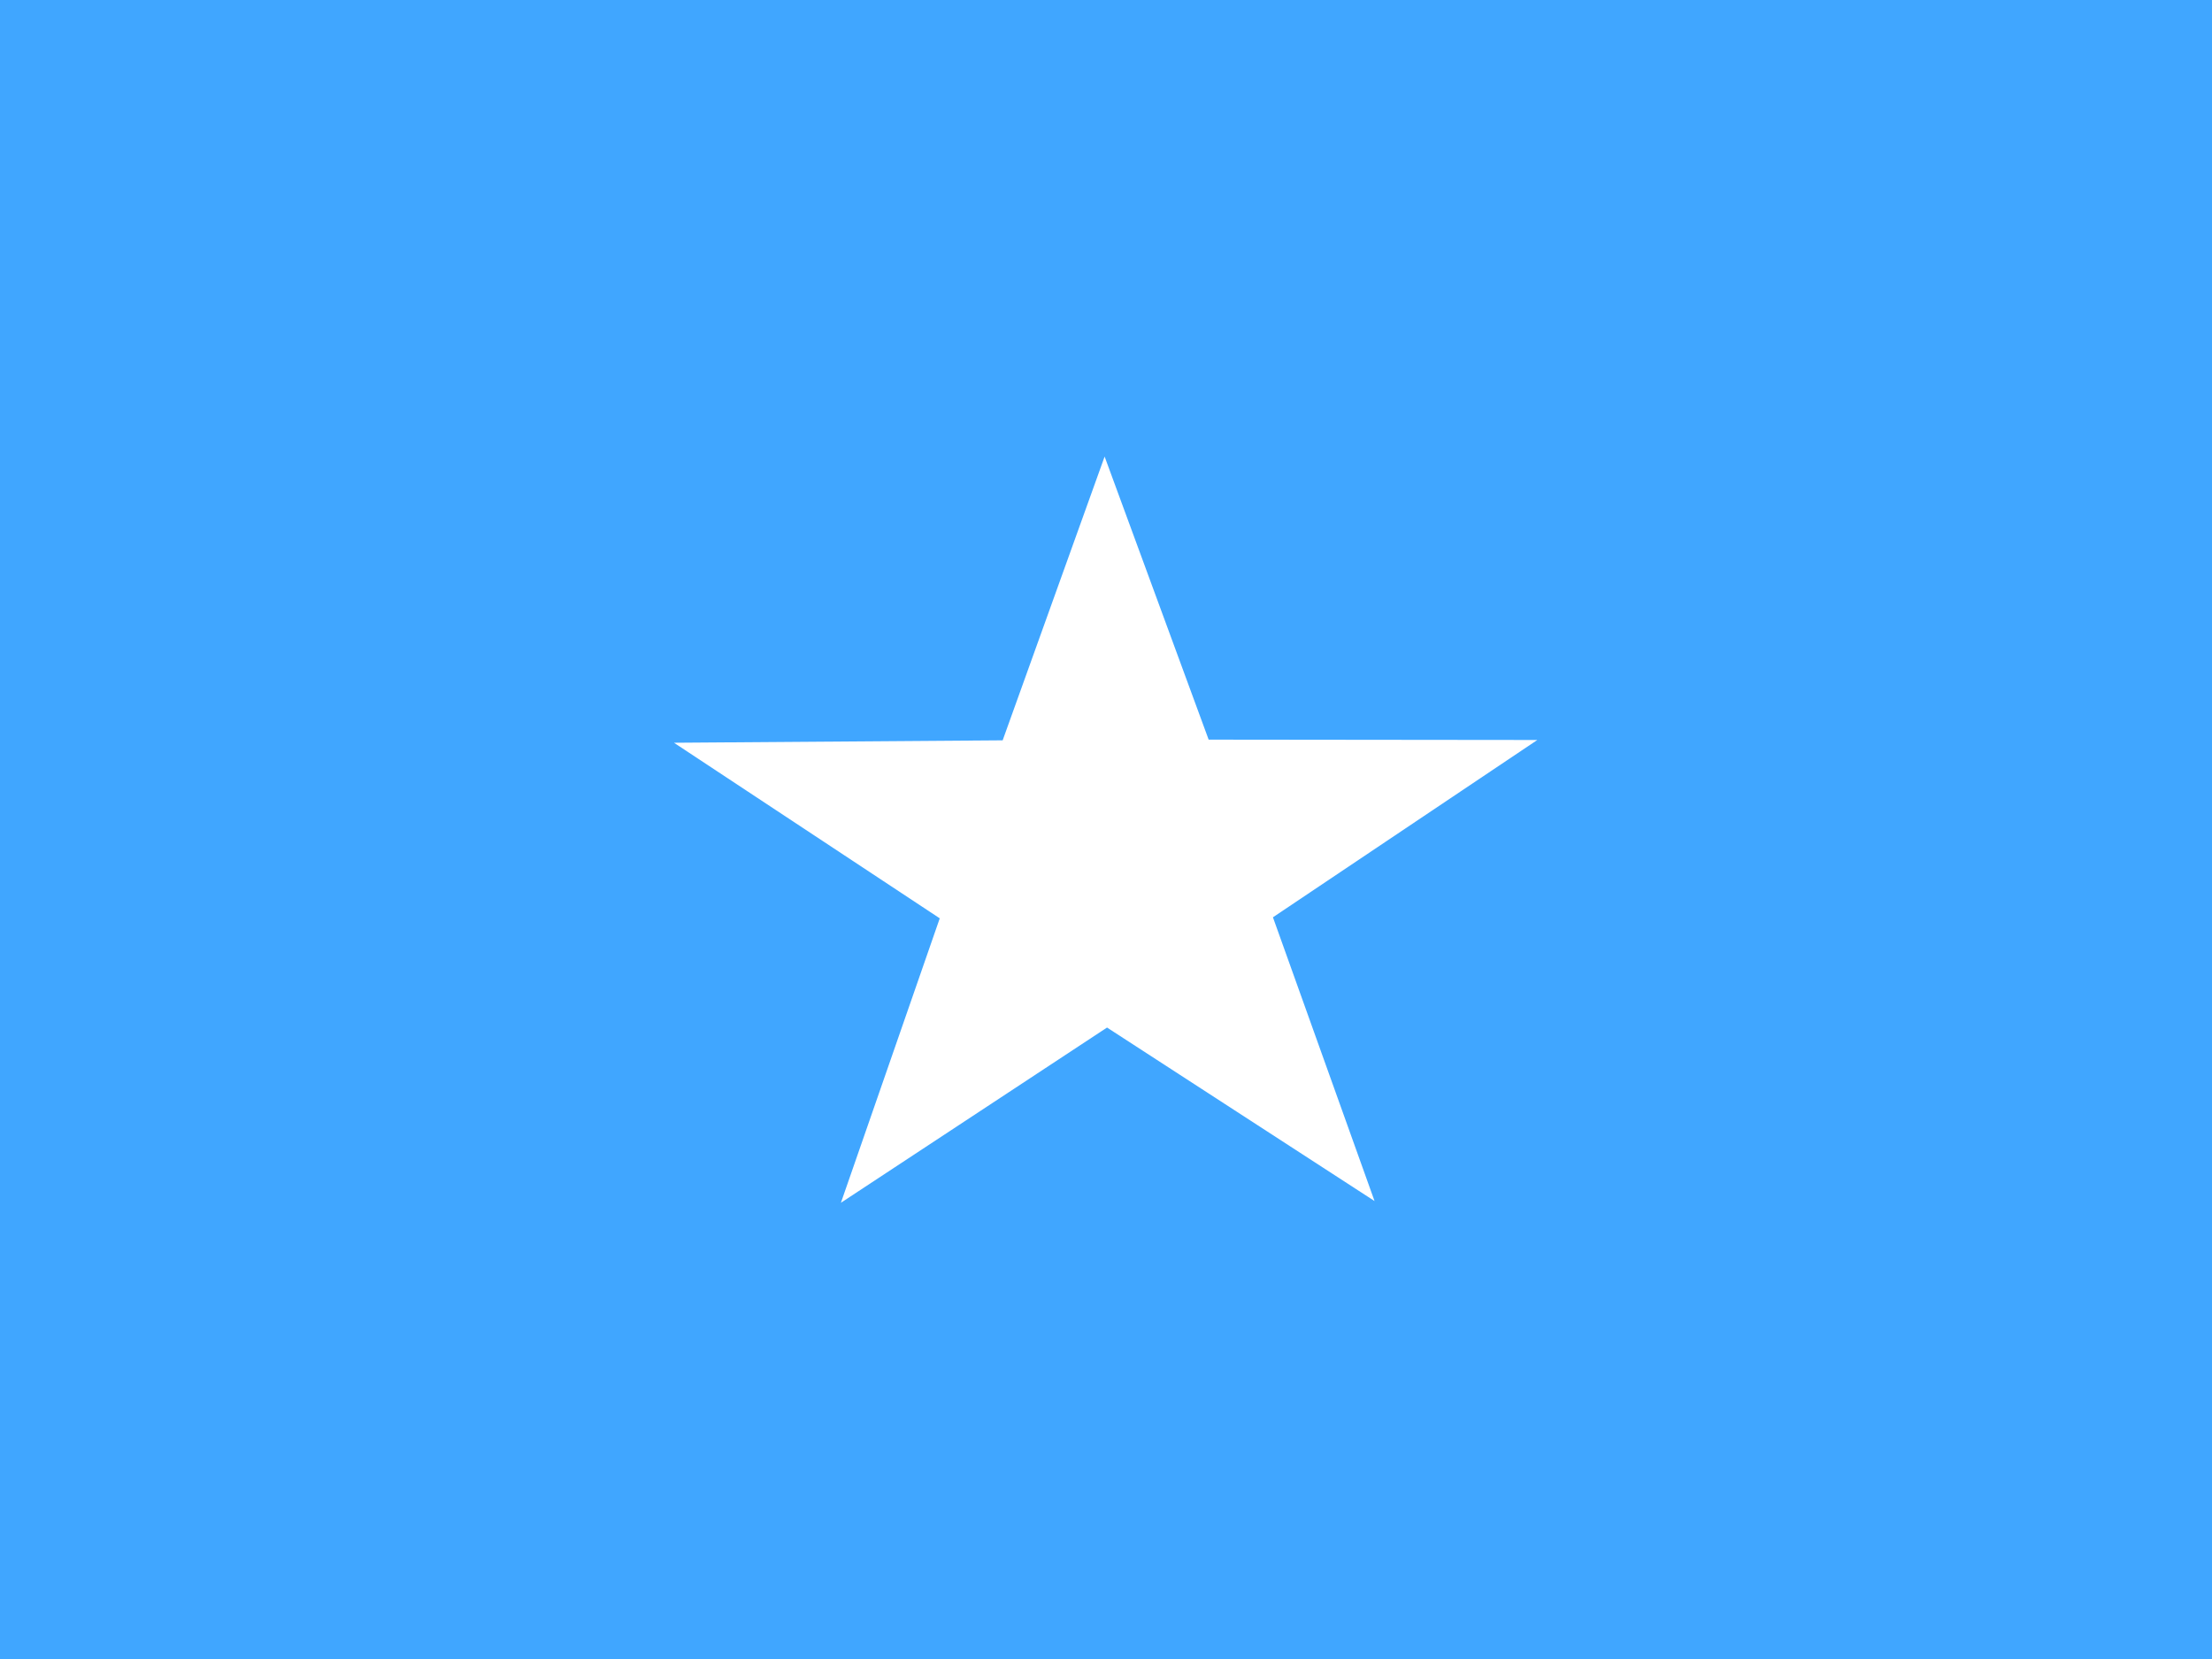 <svg xmlns="http://www.w3.org/2000/svg" width="640" height="480" viewBox="0 0 640 480">
	<path fill="#40A6FF" d="M0,0h640v480H0L0,0z"/>
	<path fill="#FFFFFF" d="M397.7,347.5l-77.4-50.2l-77,50.7l28.6-82.3l-76.9-50.8l95.1-0.7l29.5-82.1l30.1,81.9l95.1,0.1l-76.5,51.3L397.7,347.5L397.7,347.5z"/>
</svg>
